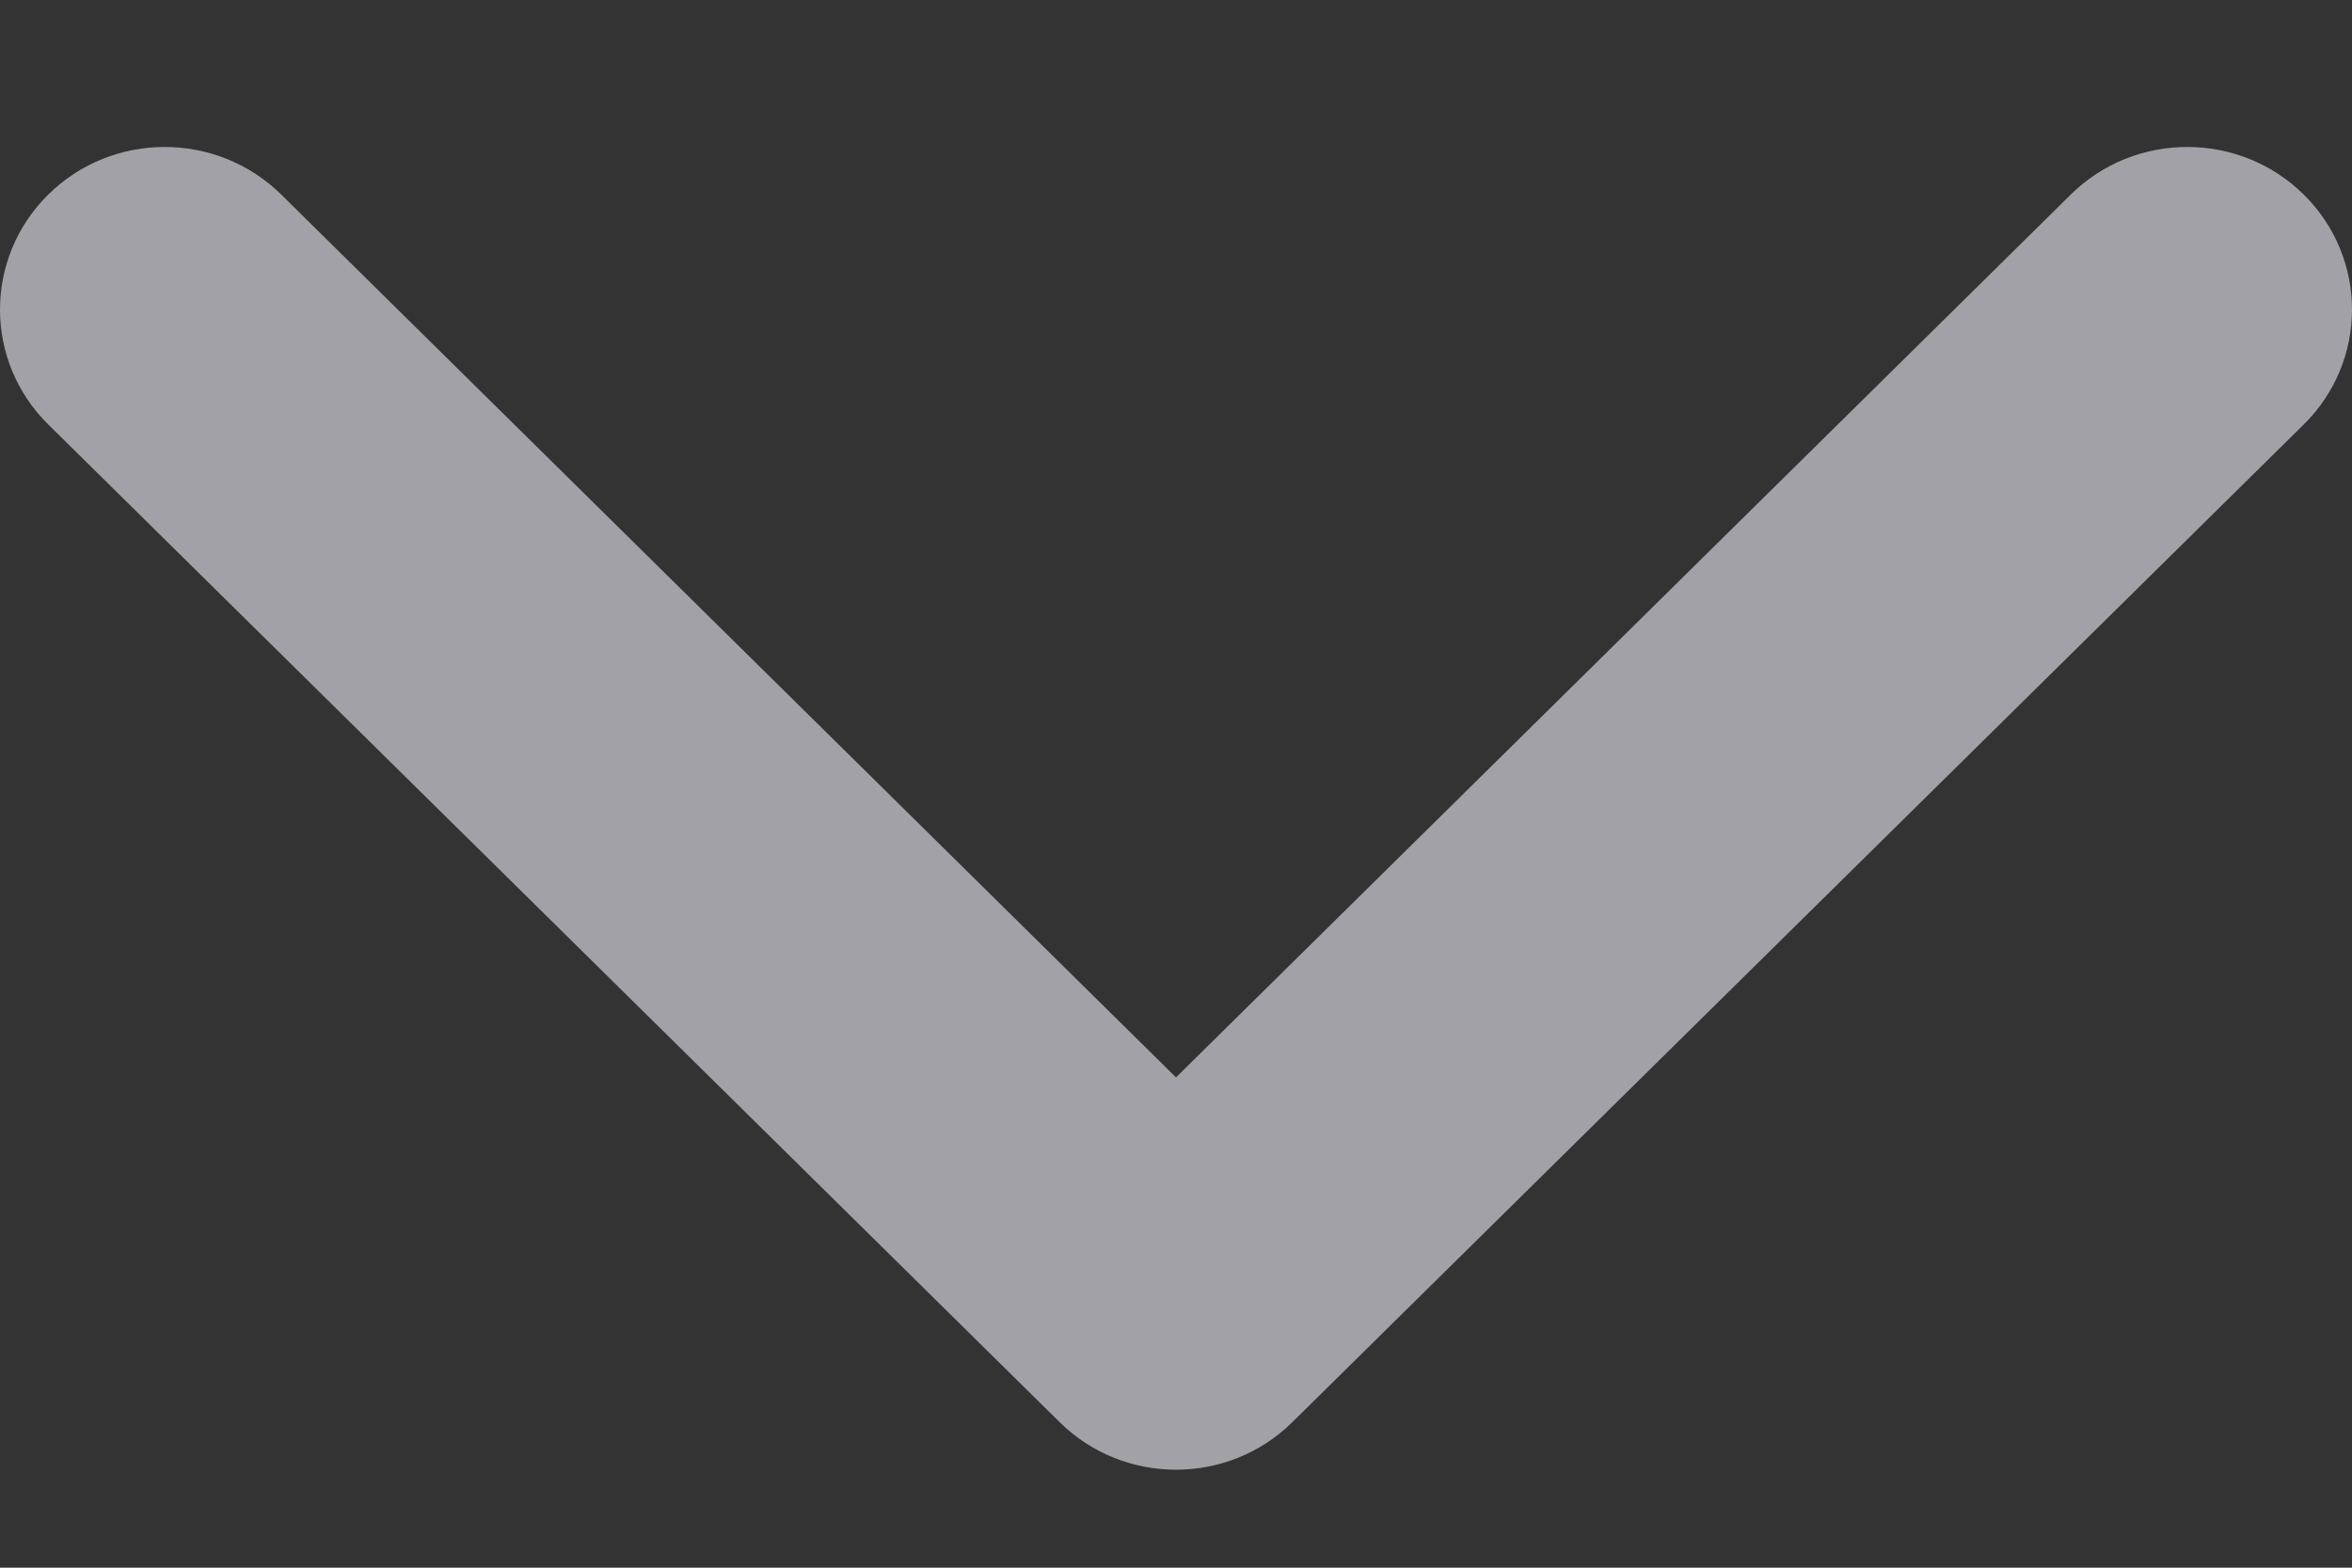 <svg width="12" height="8" viewBox="0 0 12 8" fill="none" xmlns="http://www.w3.org/2000/svg">
<rect x="0" y="0" width="12" height="8" fill="#333333" stroke="none"/>
<path fill-rule="evenodd" clip-rule="evenodd" d="M6.594 7.257L11.754 2.166C12.082 1.842 12.082 1.317 11.754 0.993C11.426 0.669 10.893 0.669 10.565 0.993L6 5.498L1.435 0.993C1.106 0.669 0.574 0.669 0.246 0.993C-0.082 1.317 -0.082 1.842 0.246 2.166L5.406 7.257C5.57 7.419 5.785 7.5 6 7.5C6.215 7.5 6.43 7.419 6.594 7.257Z" fill="#EBEBF5" fill-opacity="0.6"/>
<mask id="mask0" mask-type="alpha" maskUnits="userSpaceOnUse" x="0" y="0" width="12" height="8">
<path fill-rule="evenodd" clip-rule="evenodd" d="M6.594 7.257L11.754 2.166C12.082 1.842 12.082 1.317 11.754 0.993C11.426 0.669 10.893 0.669 10.565 0.993L6 5.498L1.435 0.993C1.106 0.669 0.574 0.669 0.246 0.993C-0.082 1.317 -0.082 1.842 0.246 2.166L5.406 7.257C5.57 7.419 5.785 7.5 6 7.5C6.215 7.5 6.43 7.419 6.594 7.257Z" fill="white"/>
</mask>
<g mask="url(#mask0)">
</g>
</svg>
